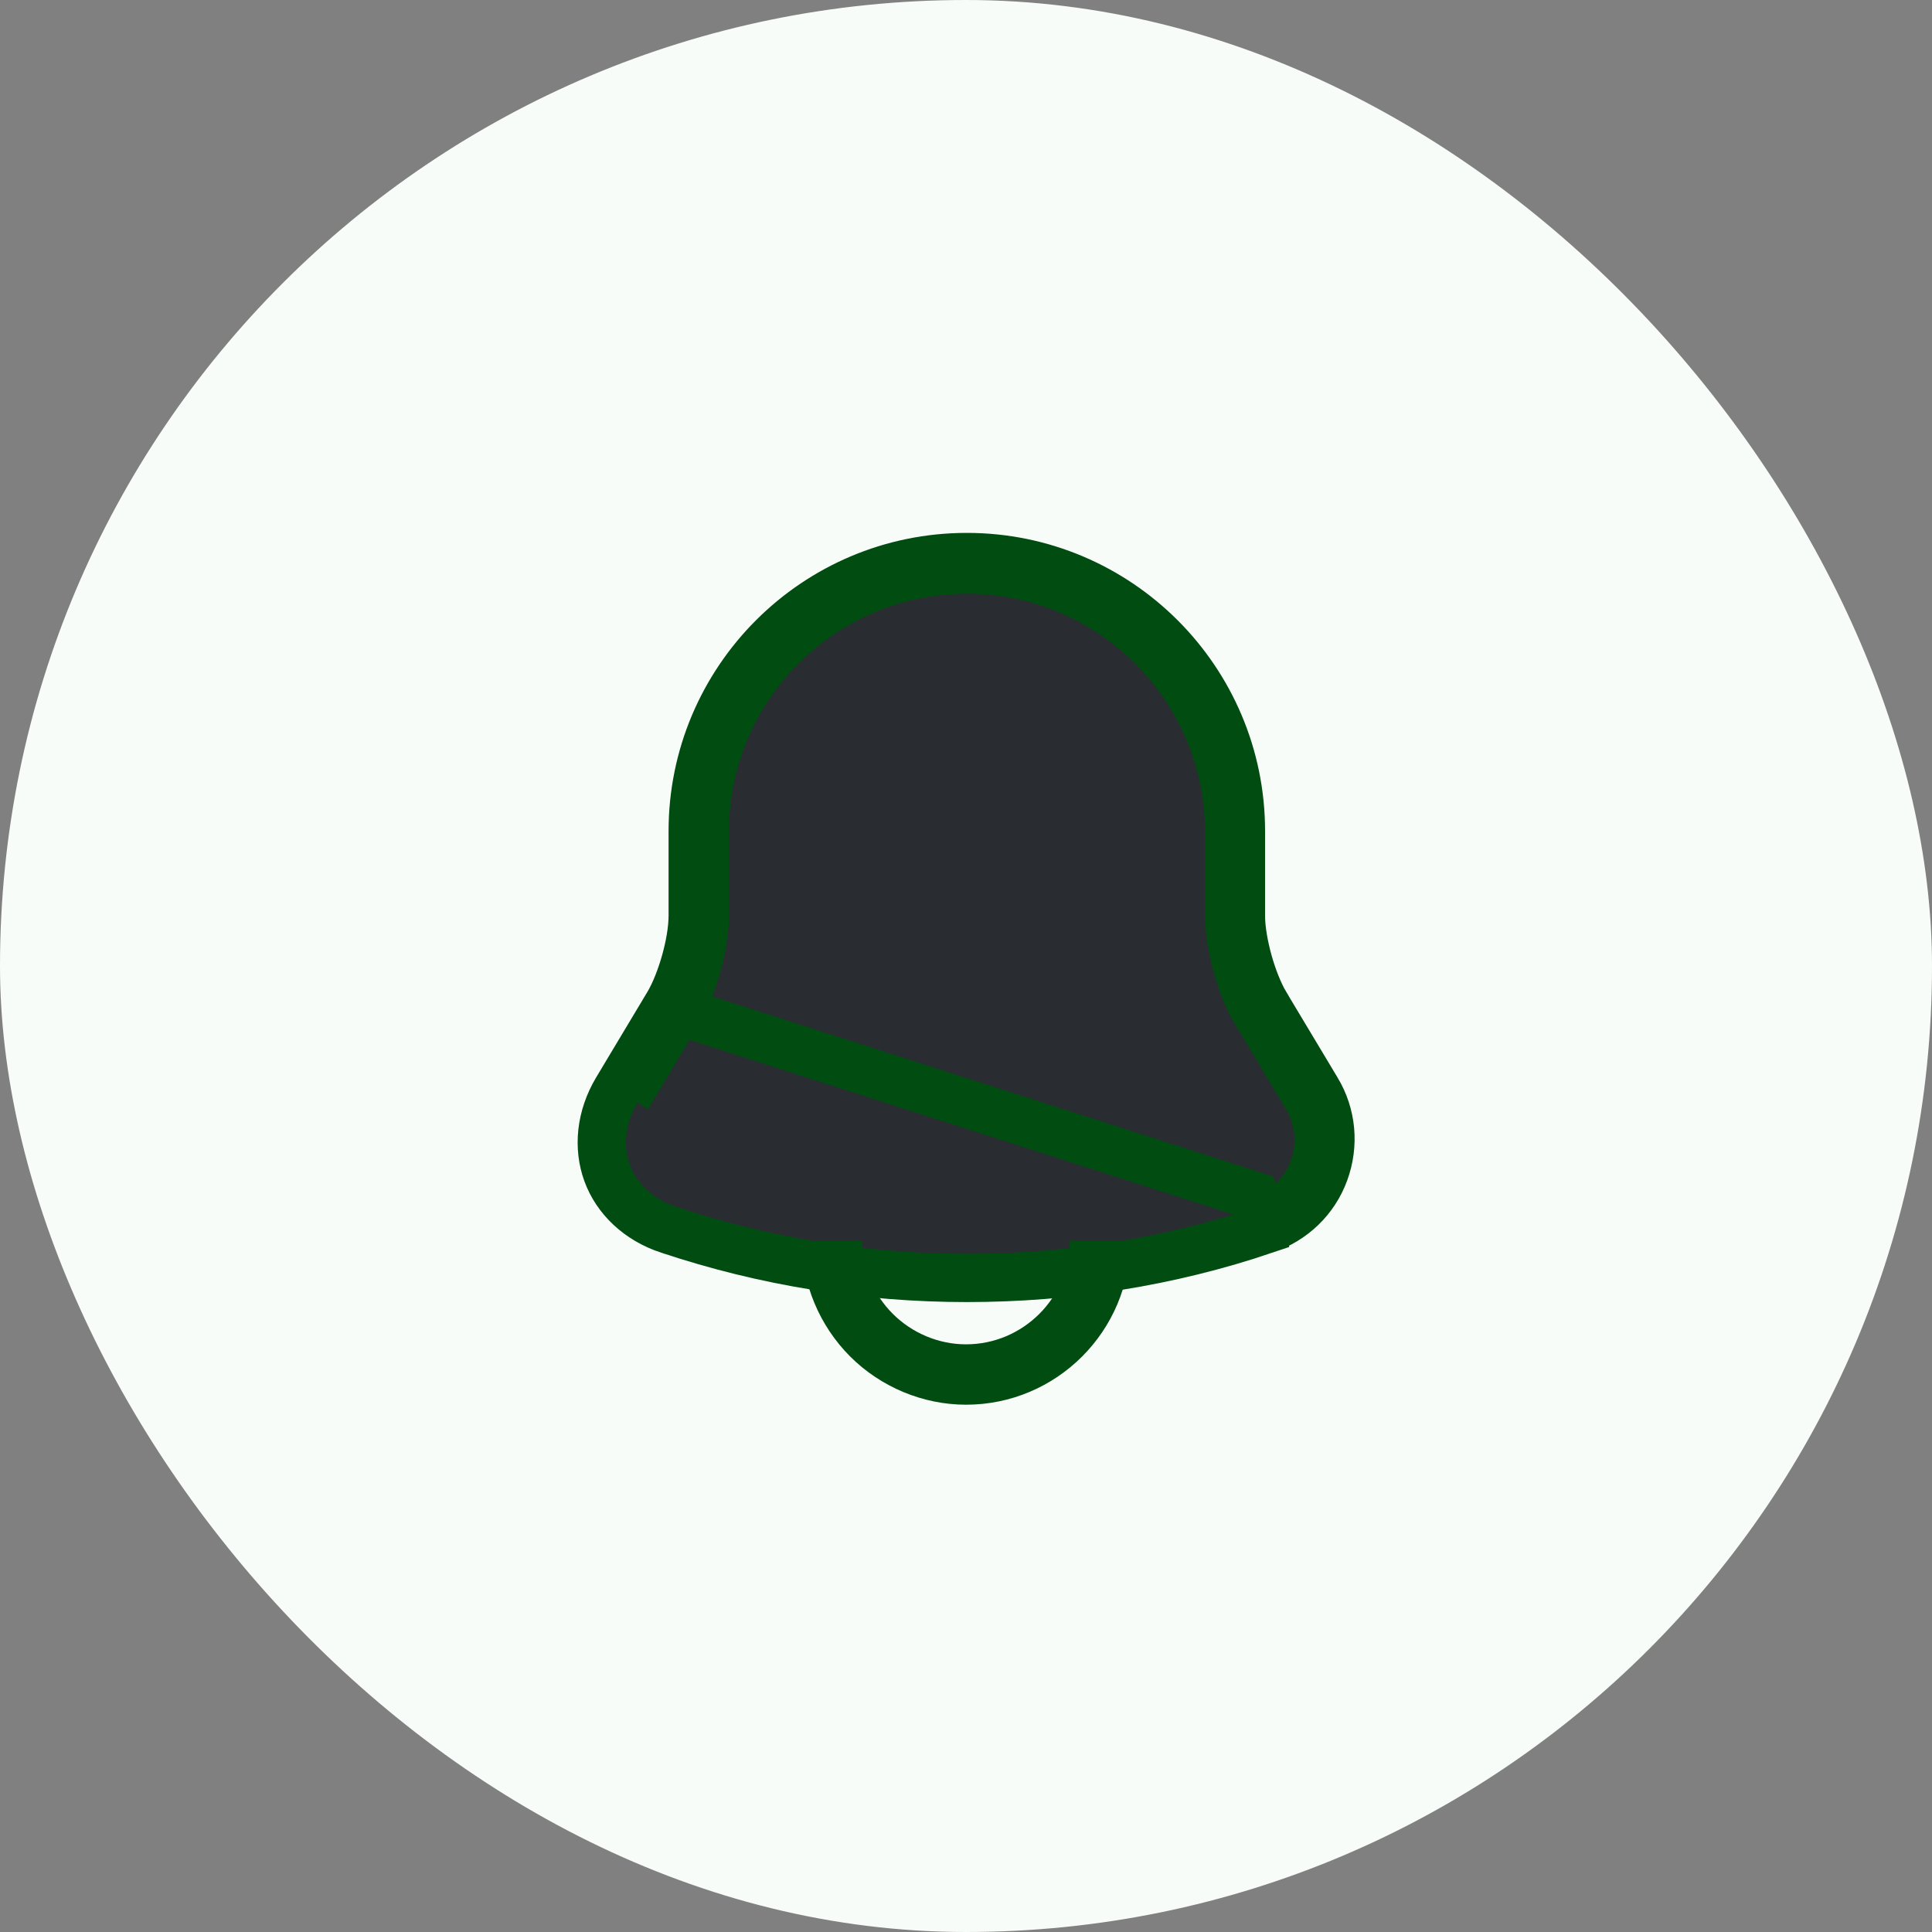 <svg width="40" height="40" viewBox="0 0 40 40" fill="none" xmlns="http://www.w3.org/2000/svg">
<rect x="0" y="0" width="40" height="40" fill="#808080" stroke="none"/>
<rect width="40" height="40" rx="20" fill="#F8FCF8"/>
<path d="M20 18.267C19.97 18.267 19.939 18.254 19.913 18.229C19.887 18.203 19.875 18.172 19.875 18.142V15.367C19.875 15.336 19.887 15.305 19.913 15.28C19.939 15.254 19.97 15.242 20 15.242C20.03 15.242 20.061 15.254 20.087 15.28C20.113 15.305 20.125 15.336 20.125 15.367V18.142C20.125 18.211 20.07 18.267 20 18.267Z" fill="#004C11" stroke="#004C11"/>
<path d="M14.048 20.932L14.048 20.932C14.349 20.437 14.592 19.553 14.592 18.967V17.217C14.592 14.224 17.024 11.792 20.017 11.792C23.01 11.792 25.441 14.224 25.45 17.224L25.45 17.225L25.45 18.975C25.45 19.561 25.693 20.446 25.994 20.94L25.996 20.943L25.996 20.943L27.054 22.71L27.056 22.713L27.056 22.713C27.319 23.158 27.383 23.698 27.194 24.198C27.016 24.693 26.625 25.07 26.123 25.233C26.122 25.233 26.122 25.234 26.122 25.234L25.967 24.758L14.048 20.932ZM14.048 20.932L14.046 20.936M14.048 20.932L14.046 20.936M14.046 20.936L12.989 22.708M14.046 20.936L12.989 22.708M12.989 22.708C12.989 22.708 12.988 22.709 12.988 22.709L12.989 22.708ZM13.842 25.459L13.84 25.459C13.214 25.252 12.763 24.814 12.57 24.287C12.376 23.756 12.434 23.13 12.771 22.565C12.771 22.565 12.771 22.565 12.771 22.565C12.771 22.565 12.771 22.565 12.771 22.565L13.829 20.799L13.83 20.798C13.977 20.551 14.102 20.224 14.19 19.91C14.278 19.597 14.342 19.25 14.342 18.958V17.208C14.342 14.076 16.884 11.533 20.017 11.533C23.149 11.533 25.692 14.076 25.692 17.208V18.958C25.692 19.246 25.756 19.593 25.843 19.907C25.931 20.221 26.056 20.55 26.204 20.798L26.204 20.799L27.263 22.565L27.264 22.566C27.575 23.084 27.63 23.701 27.422 24.27C27.217 24.832 26.767 25.265 26.19 25.459L26.19 25.46C24.202 26.133 22.115 26.458 20.017 26.458C17.92 26.458 15.832 26.125 13.842 25.459Z" fill="#292D32" stroke="#004C11"/>
<path d="M20 29.083C19.108 29.083 18.233 28.717 17.6 28.083C16.967 27.45 16.6 26.575 16.6 25.683H17.85C17.85 26.25 18.083 26.8 18.483 27.2C18.883 27.6 19.433 27.833 20 27.833C21.183 27.833 22.15 26.867 22.15 25.683H23.4C23.4 27.558 21.875 29.083 20 29.083Z" fill="#004C11"/>
</svg>
